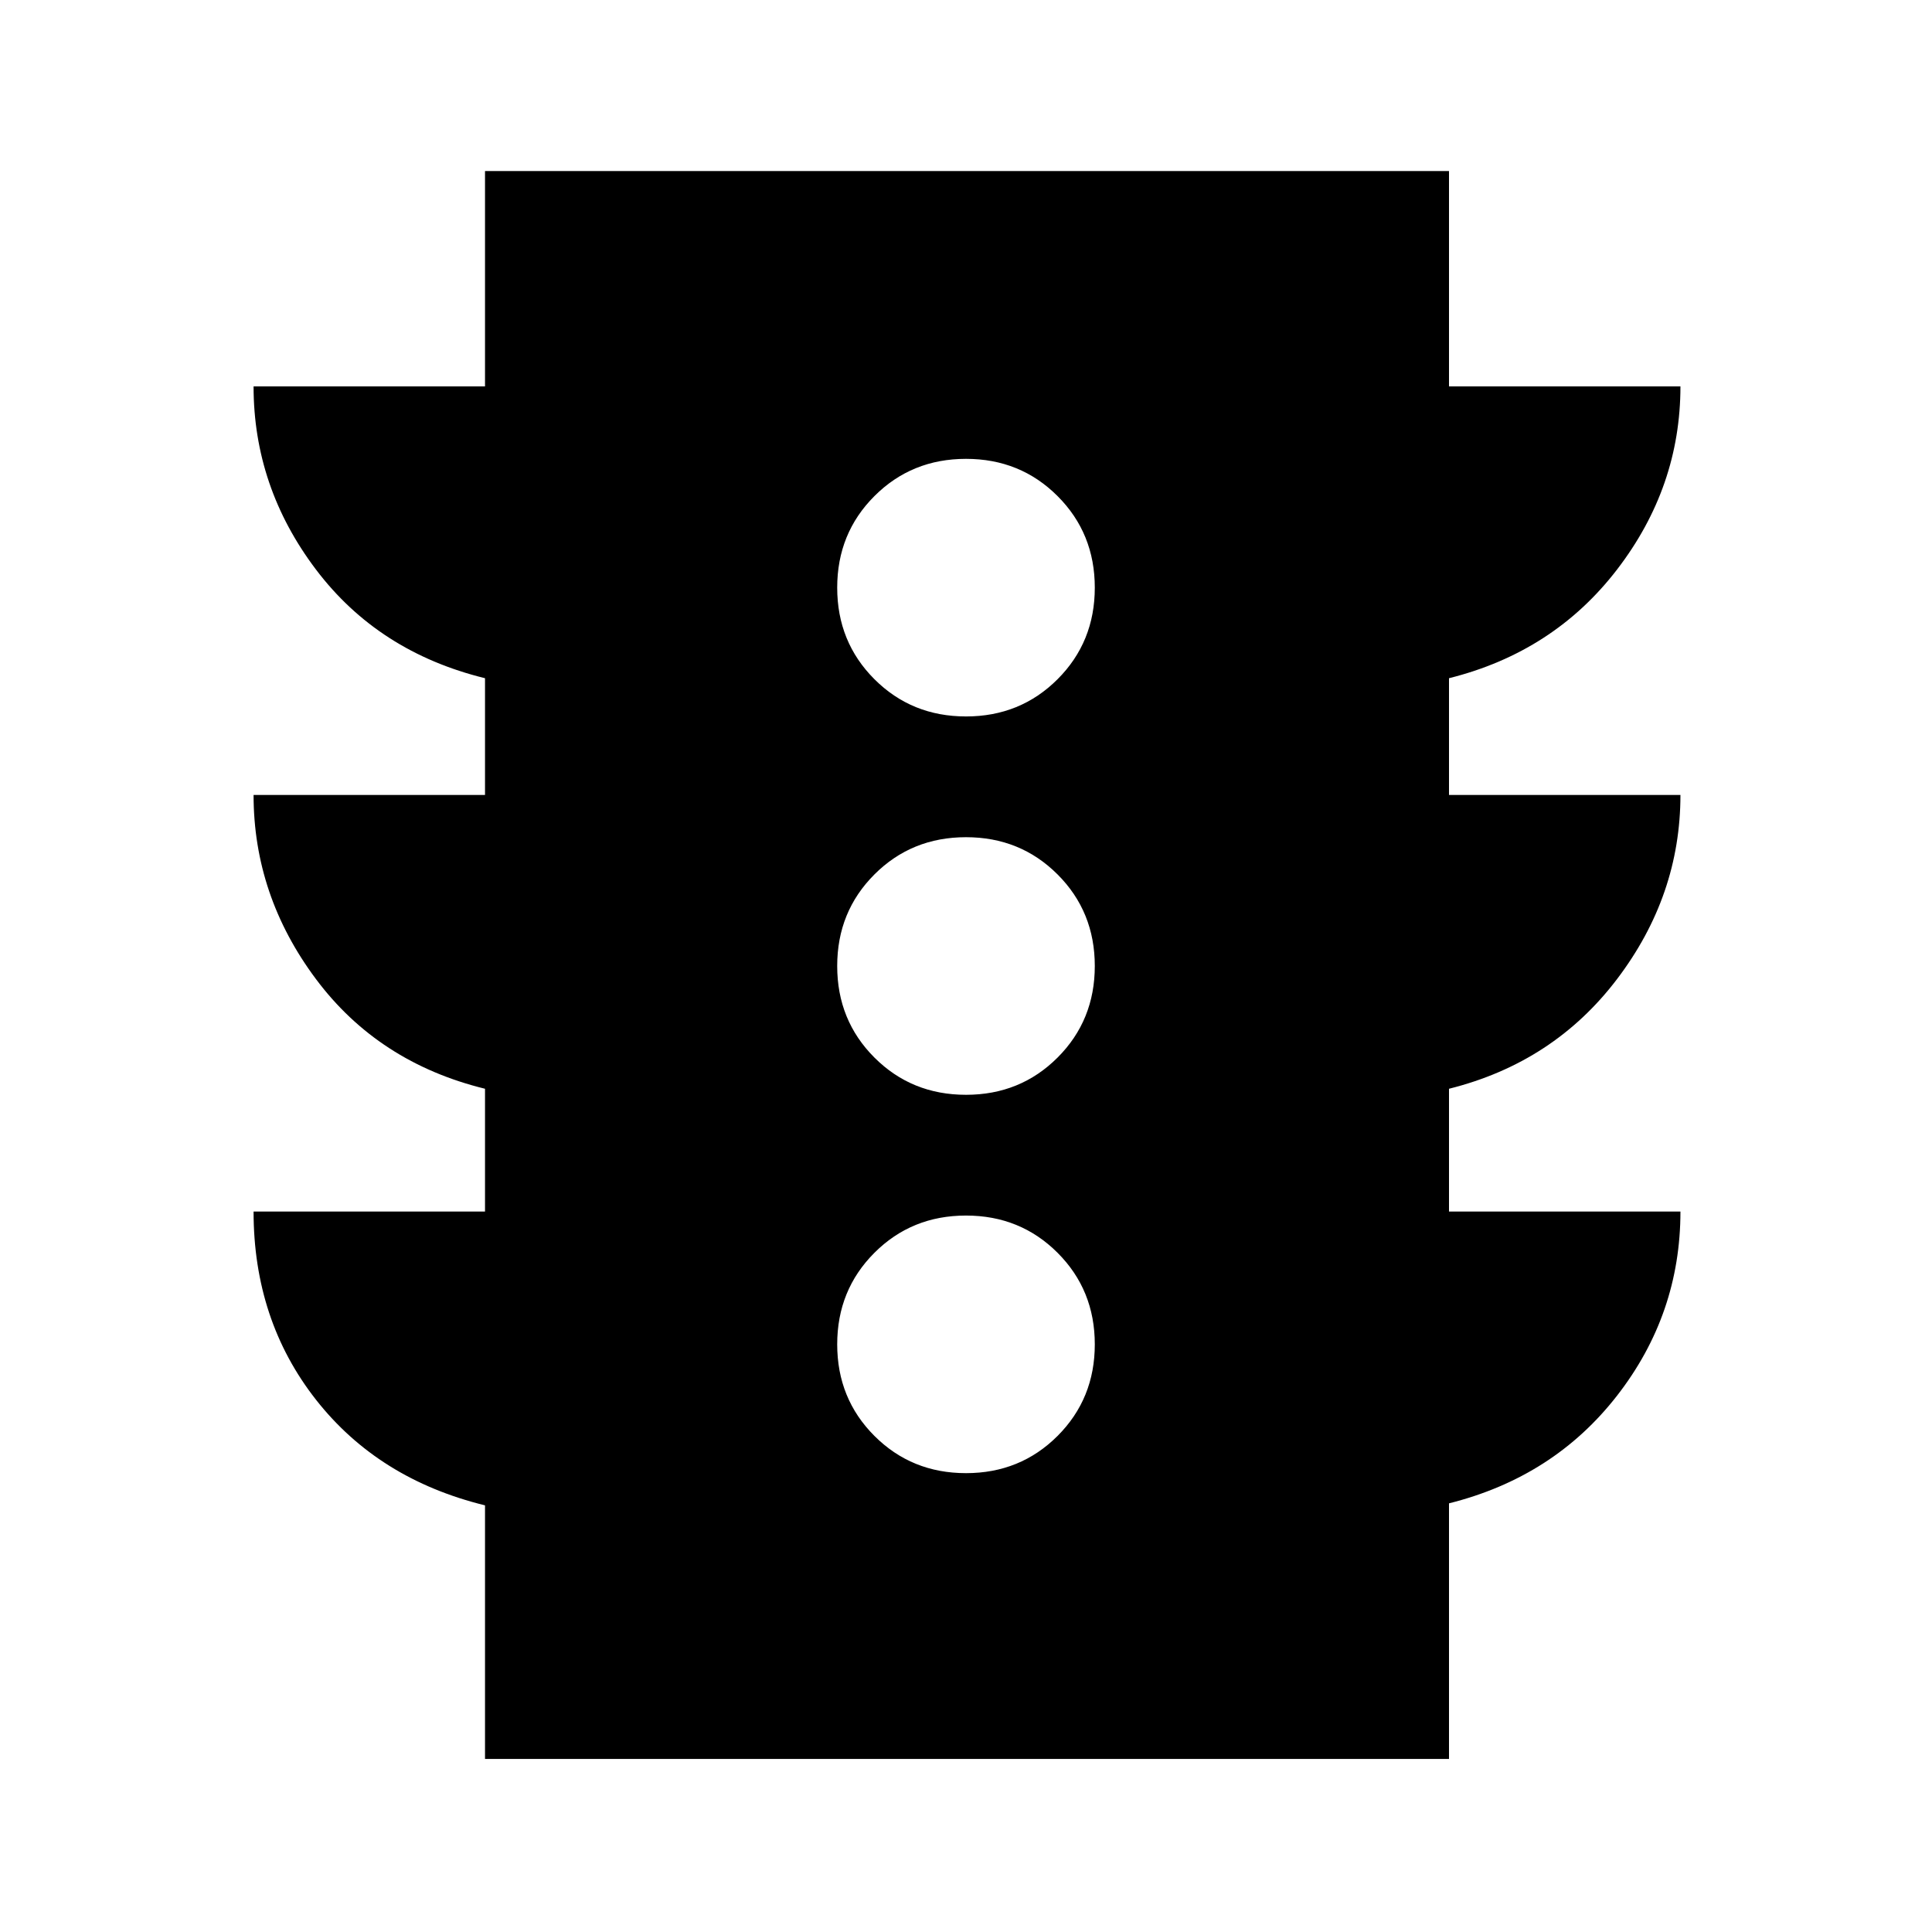 <svg xmlns="http://www.w3.org/2000/svg" height="48" width="48"><path d="M24 36.6q1.35 0 2.275-.925.925-.925.925-2.275 0-1.35-.925-2.275Q25.35 30.2 24 30.2q-1.35 0-2.275.925-.925.925-.925 2.275 0 1.35.925 2.275.925.925 2.275.925Zm0-9.4q1.35 0 2.275-.925.925-.925.925-2.275 0-1.35-.925-2.275Q25.35 20.8 24 20.8q-1.35 0-2.275.925Q20.8 22.65 20.8 24q0 1.35.925 2.275.925.925 2.275.925Zm0-9.4q1.35 0 2.275-.925.925-.925.925-2.275 0-1.35-.925-2.275Q25.35 11.4 24 11.4q-1.35 0-2.275.925-.925.925-.925 2.275 0 1.35.925 2.275.925.925 2.275.925ZM12.05 43.7v-6.3q-2.65-.65-4.2-2.625Q6.3 32.8 6.3 30.1h5.75v-3.05q-2.65-.65-4.2-2.725Q6.3 22.25 6.3 19.75h5.75v-2.9q-2.65-.65-4.2-2.7Q6.3 12.1 6.3 9.6h5.75V4.25H36V9.6h5.75q0 2.5-1.575 4.55T36 16.85v2.9h5.75q0 2.5-1.575 4.575T36 27.05v3.05h5.75q0 2.55-1.575 4.575Q38.6 36.7 36 37.35v6.35Z"/></svg>